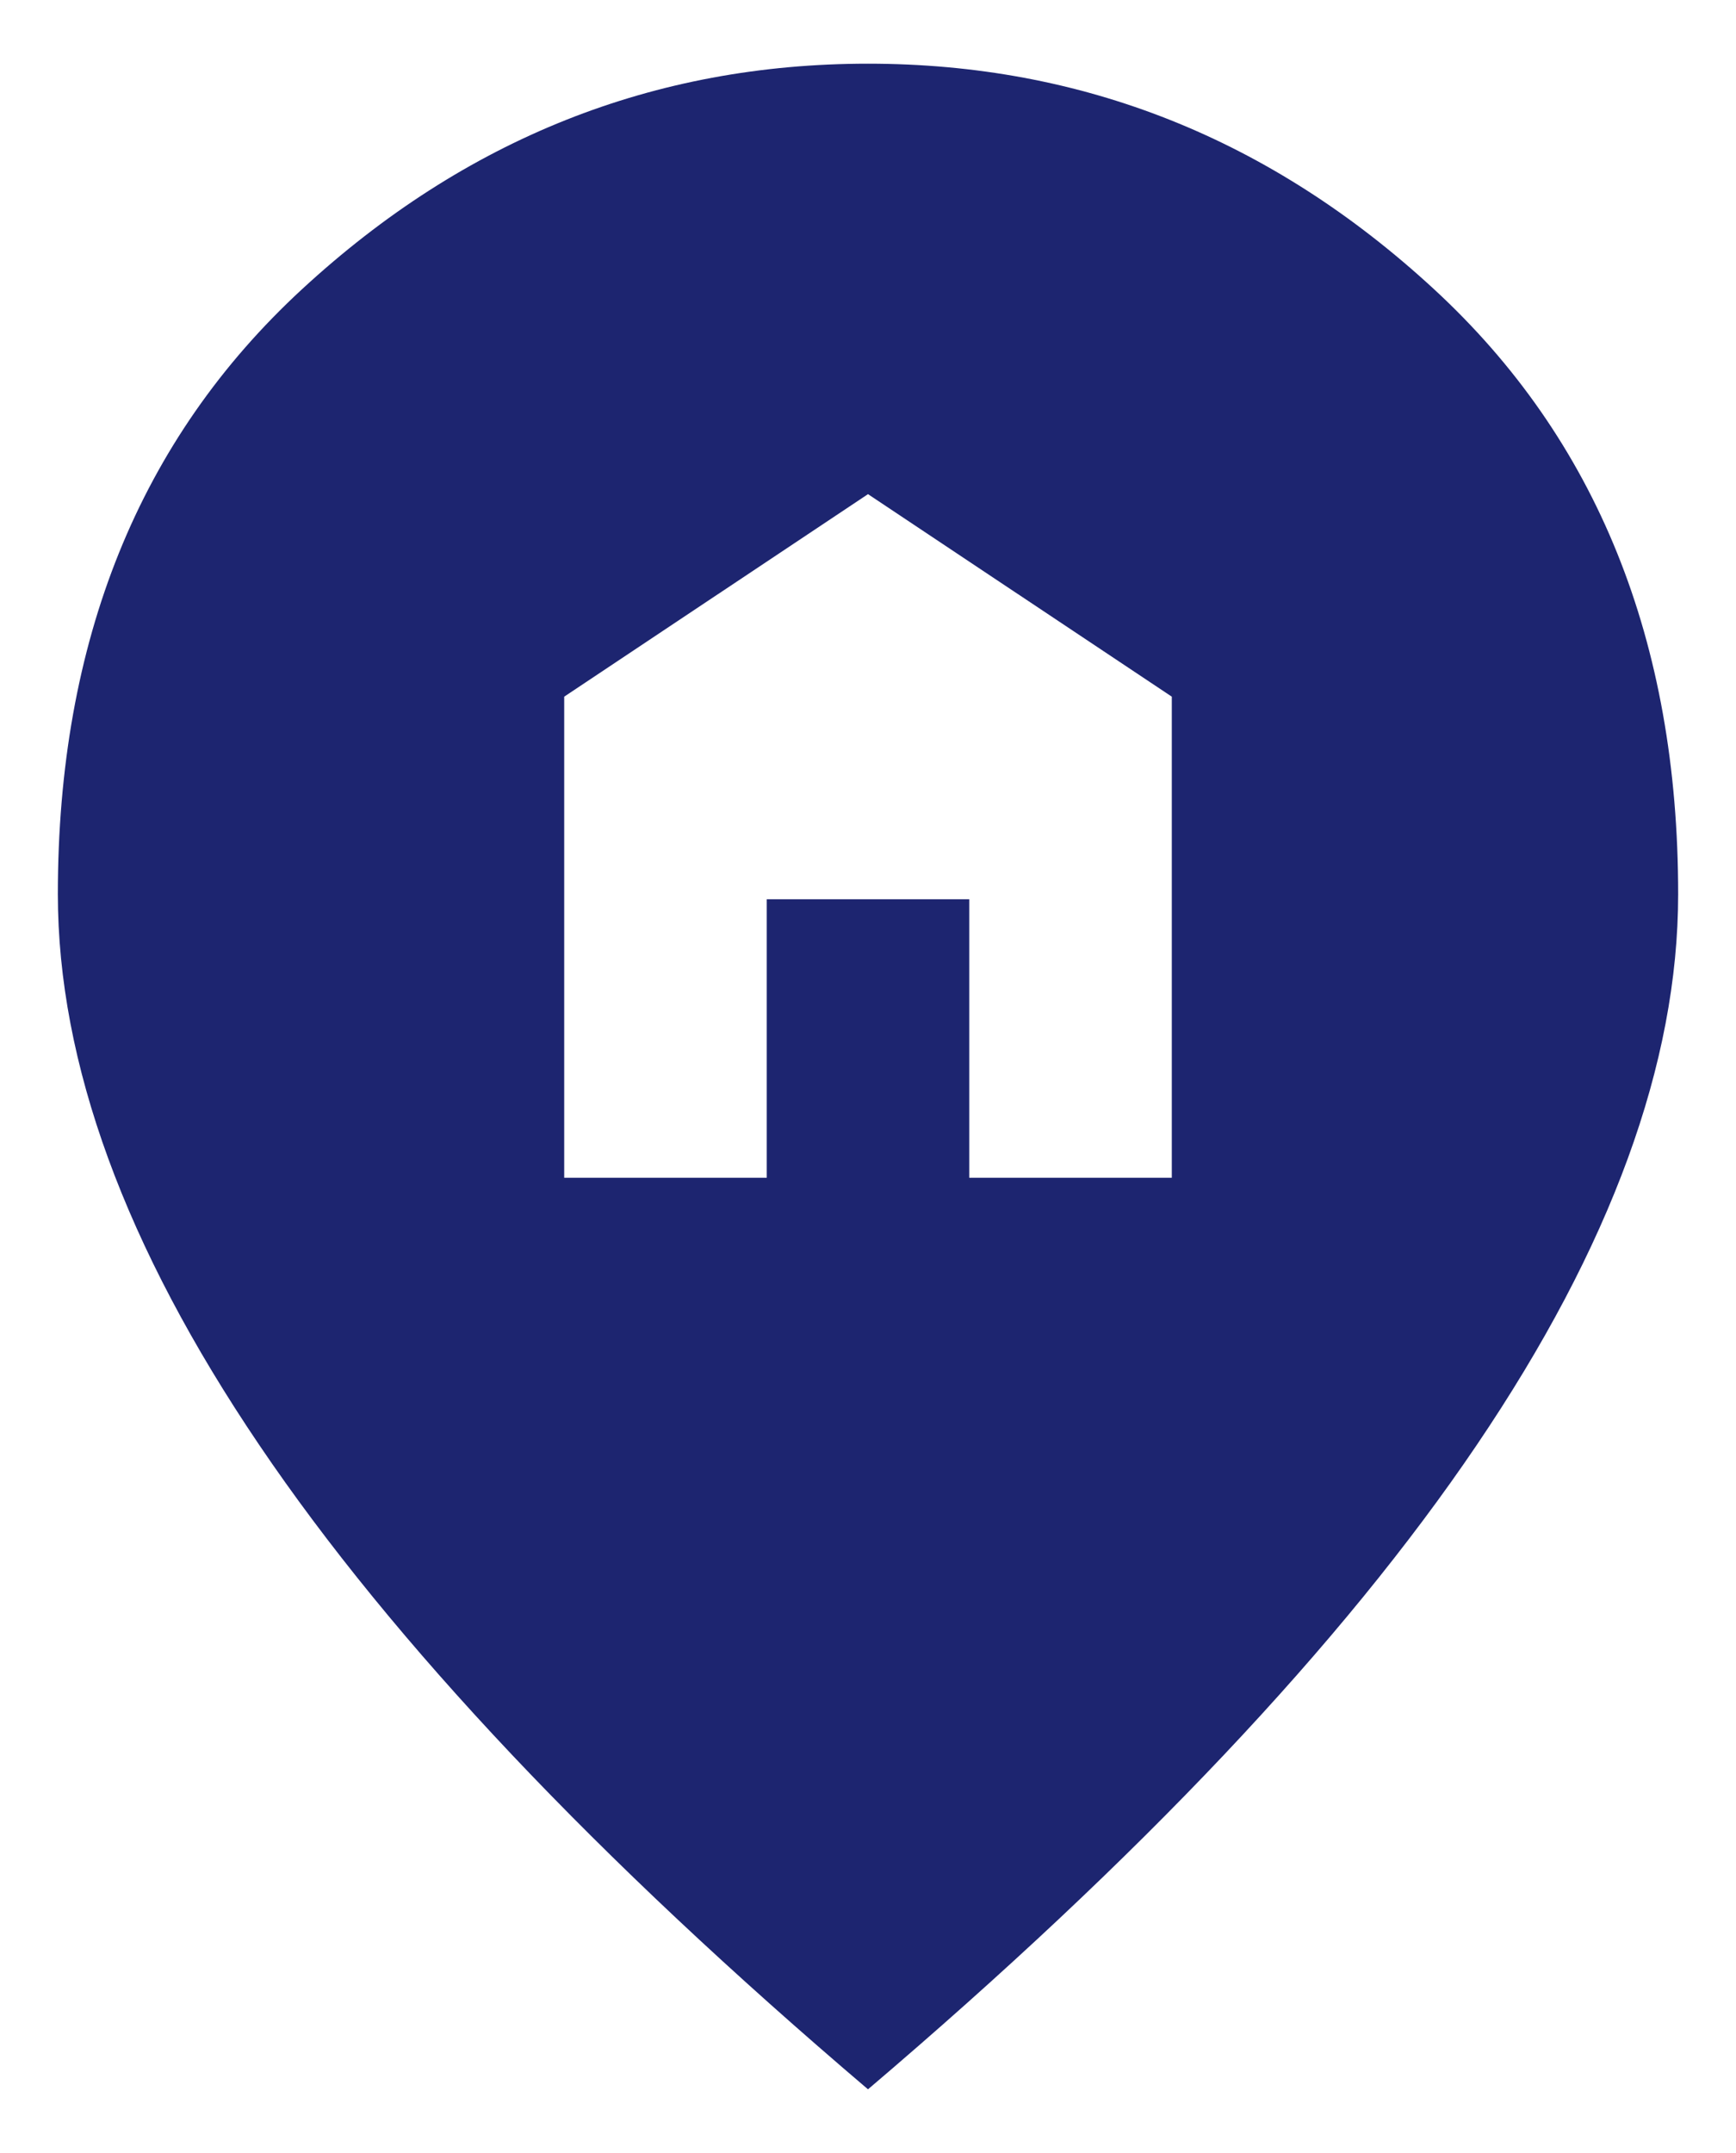 <svg width="25" height="31" viewBox="0 0 25 31" fill="none" xmlns="http://www.w3.org/2000/svg">
<path d="M12.5 30.083C8.587 26.754 5.664 23.661 3.733 20.805C1.801 17.95 0.834 15.307 0.833 12.875C0.833 9.229 2.006 6.325 4.352 4.162C6.698 1.998 9.414 0.917 12.5 0.917C15.587 0.917 18.303 1.998 20.649 4.162C22.995 6.325 24.168 9.229 24.167 12.875C24.167 15.306 23.2 17.949 21.267 20.805C19.335 23.662 16.412 26.755 12.5 30.083ZM8.125 16.958H11.042V12.948H13.958V16.958H16.875V10.031L12.5 7.115L8.125 10.031V16.958Z" fill="#1D2570"/>
</svg>